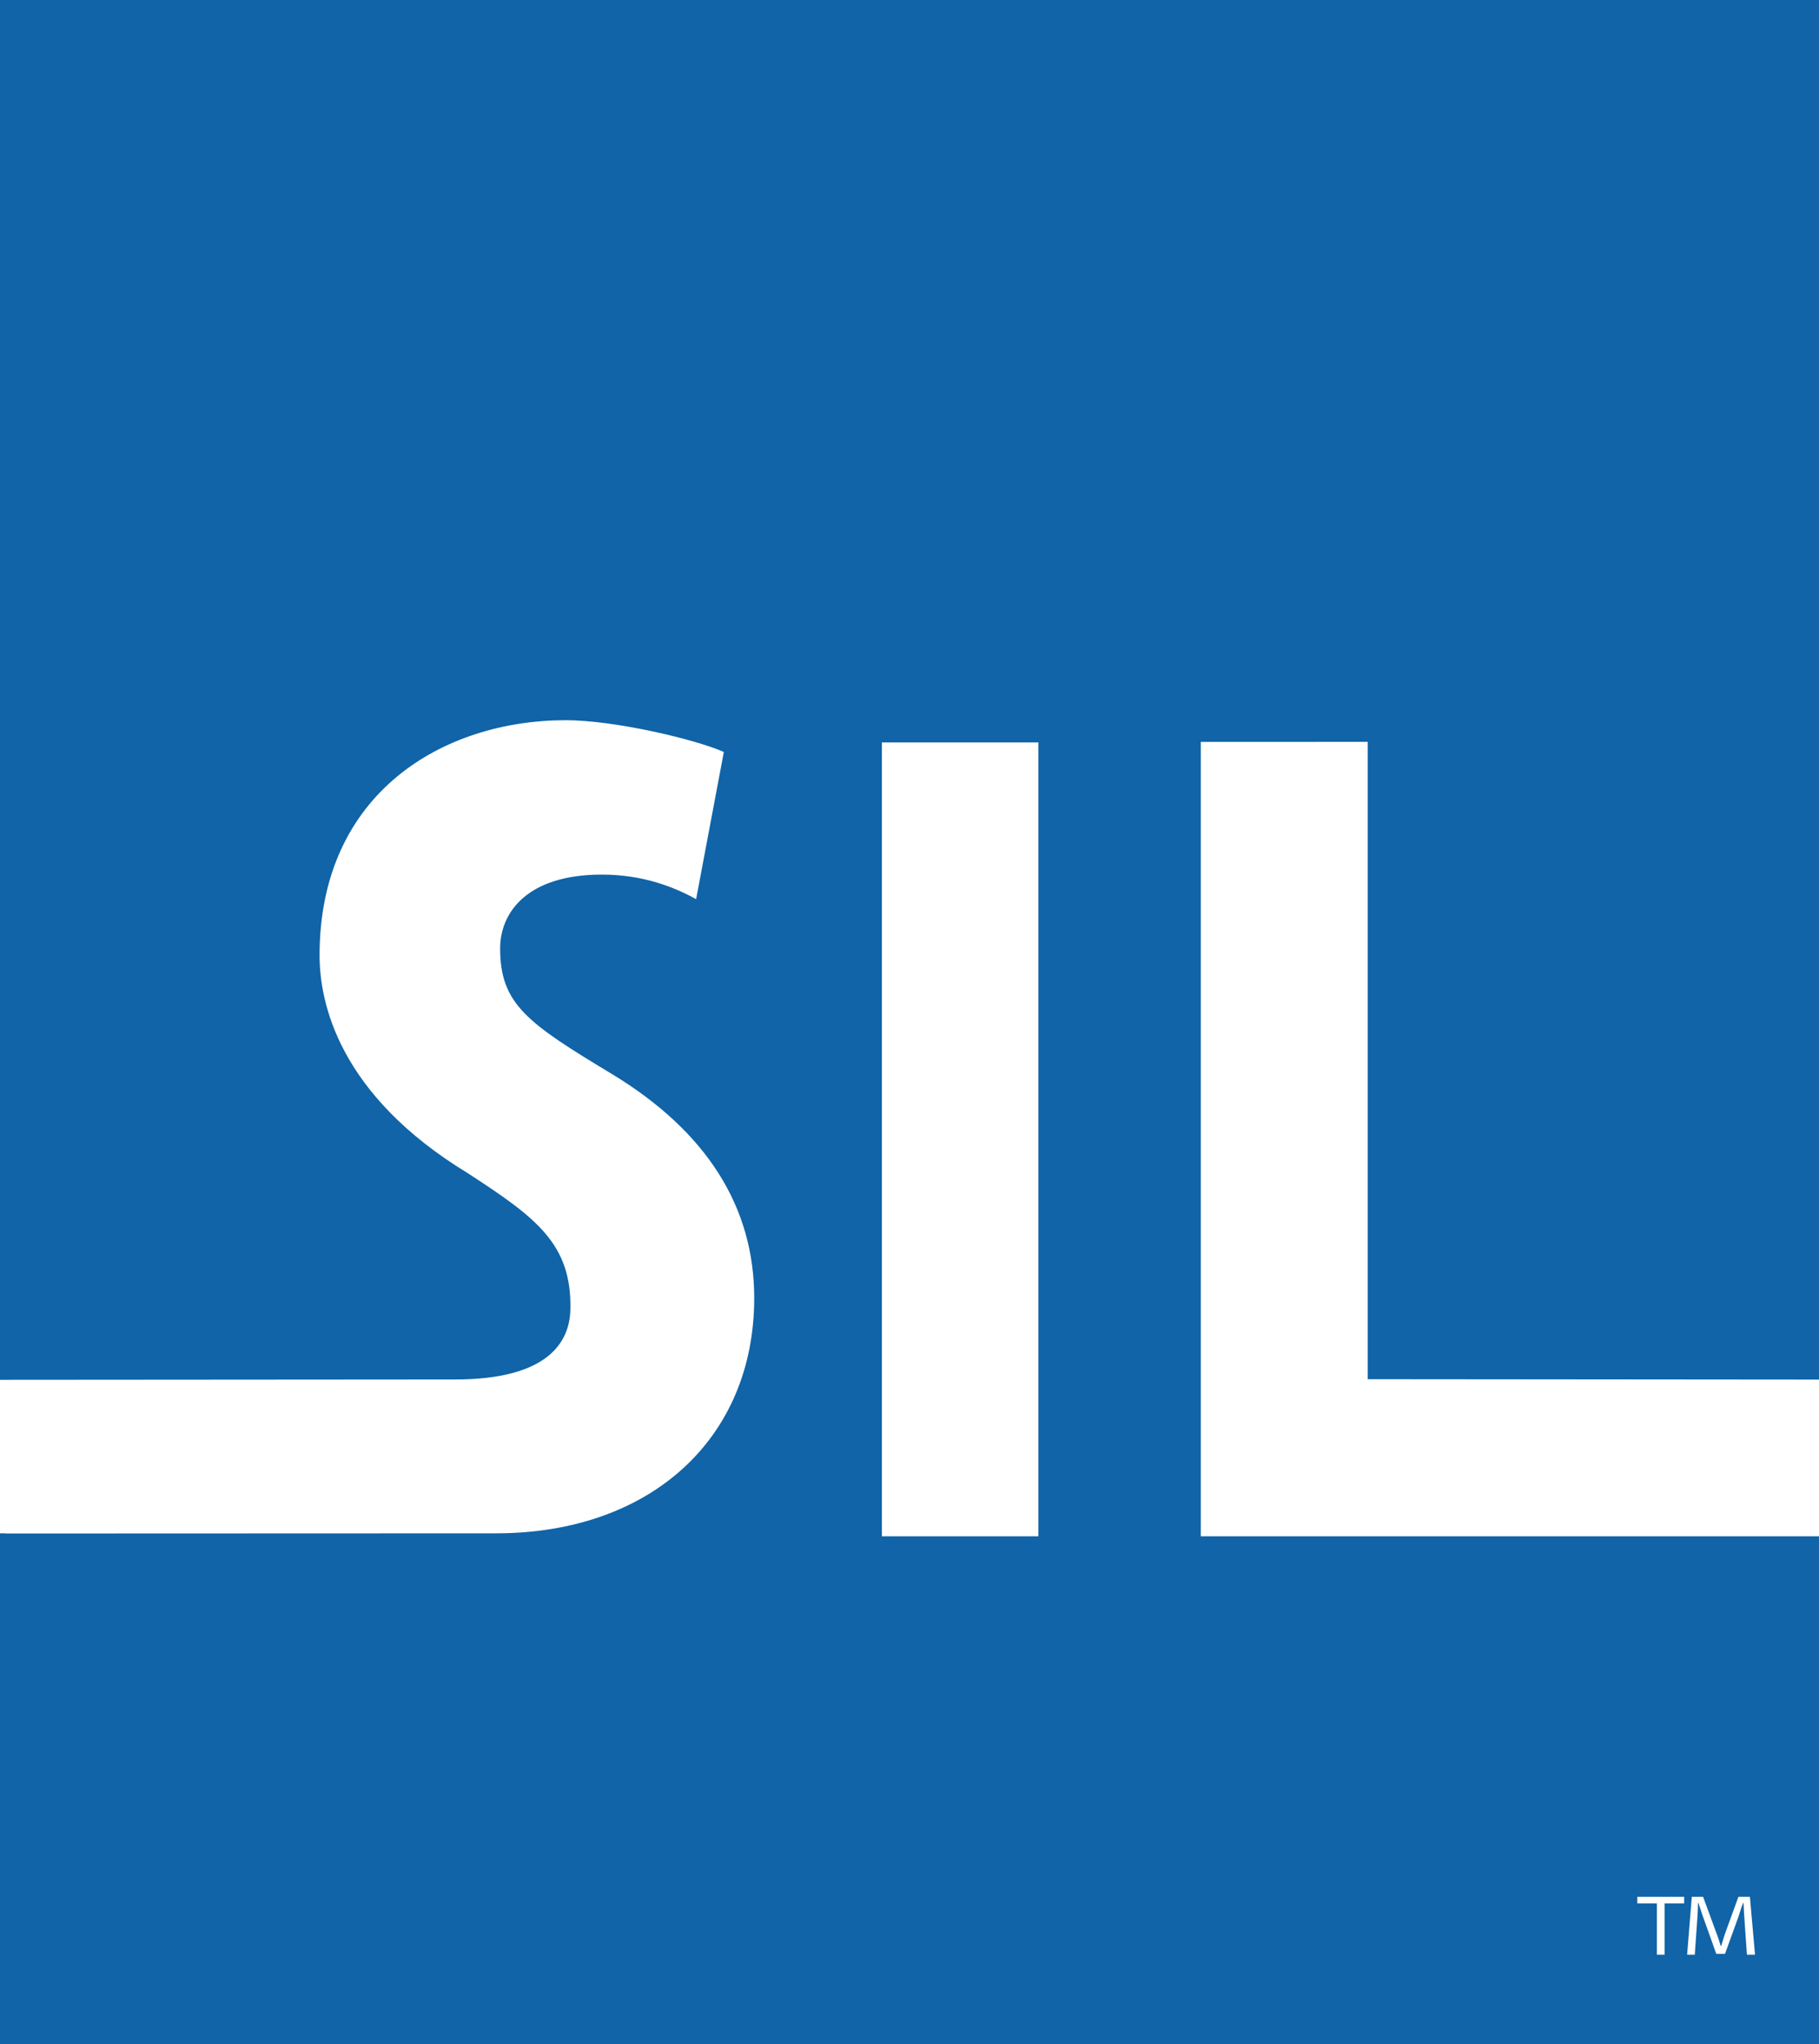 <?xml version="1.0" encoding="UTF-8" standalone="no"?>
<!-- Created with Inkscape (http://www.inkscape.org/) -->

<svg
   xmlns:dc="http://purl.org/dc/elements/1.1/"
   xmlns:cc="http://creativecommons.org/ns#"
   xmlns:rdf="http://www.w3.org/1999/02/22-rdf-syntax-ns#"
   xmlns:svg="http://www.w3.org/2000/svg"
   xmlns="http://www.w3.org/2000/svg"
   xmlns:sodipodi="http://sodipodi.sourceforge.net/DTD/sodipodi-0.dtd"
   xmlns:inkscape="http://www.inkscape.org/namespaces/inkscape"
   id="svg3354"
   version="1.1"
   inkscape:version="0.91 r13725"
   xml:space="preserve"
   width="320.462"
   height="359.975"
   viewBox="0 0 320.462 359.975"
   sodipodi:docname="SIL logo.svg"><rect x="0" y="0" width="320.462" height="359.975" fill="#333333" stroke="none"/><defs
     id="defs3358" /><sodipodi:namedview
     pagecolor="#ffffff"
     bordercolor="#666666"
     borderopacity="1"
     objecttolerance="10"
     gridtolerance="10"
     guidetolerance="10"
     inkscape:pageopacity="0"
     inkscape:pageshadow="2"
     inkscape:window-width="640"
     inkscape:window-height="480"
     id="namedview3356"
     showgrid="false"
     inkscape:zoom="0.65560107"
     inkscape:cx="160.23125"
     inkscape:cy="179.9875"
     inkscape:window-x="0"
     inkscape:window-y="400"
     inkscape:window-maximized="0"
     inkscape:current-layer="g3362" /><g
     id="g3362"
     inkscape:groupmode="layer"
     inkscape:label="ink_ext_XXXXXX"
     transform="matrix(1.25,0,0,-1.25,0,359.975)"><g
       id="g3364"
       transform="scale(0.1,0.1)"><path
         d="m 2467.31,107.191 -3.41,54.649 c -0.34,7.18 -0.34,16.058 -0.68,25.969 l -1.03,0 c -2.39,-8.207 -5.11,-19.137 -7.85,-27.68 l -16.73,-51.578 -19.14,0 -16.74,52.961 c -1.7,7.16 -4.44,18.09 -6.48,26.297 l -1.03,0 c 0,-8.539 -0.34,-17.43 -0.68,-25.969 l -3.43,-54.649 -17.75,0 6.82,92.911 27.68,0 16.05,-45.43 c 2.05,-7.184 3.77,-14.012 6.16,-23.563 l 0.33,0 c 2.39,8.539 4.44,16.379 6.5,23.219 l 16.04,45.774 26.65,0 7.18,-92.911 -18.46,0 z m -100.42,92.911 0,-15.372 -29.72,0 0,-77.539 -18.44,0 0,77.539 -29.72,0 0,15.372 77.88,0"
         style="fill:#ffffff;fill-opacity:1;fill-rule:nonzero;stroke:none"
         id="path3366"
         inkscape:connector-curvature="0" /><path
         d="m 2563.7,2879.79 -2563.696,0 0,-1943.579 L 169.273,808.98 0.004,715.5 0.004,0 2563.7,0 l 0,715.5 -136.36,77.488 136.36,143.223"
         style="fill:#1064a7;fill-opacity:1;fill-rule:nonzero;stroke:none"
         id="path3368"
         inkscape:connector-curvature="0" /><path
         d="m 1242.9,715.488 220.602,0 0,1118.4 -220.602,0 0,-1118.4 z"
         style="fill:#ffffff;fill-opacity:1;fill-rule:nonzero;stroke:none"
         id="path3370"
         inkscape:connector-curvature="0" /><path
         d="m 862.914,1366.47 c -120.031,72.25 -158.012,98.85 -158.012,177.22 0,50.28 37.672,104 143.403,104 57.898,0 101.699,-17.5 132.808,-34.61 l 39.067,207.35 c -40.817,18.06 -154.457,44.76 -222.778,44.76 -172.718,0 -347,-102.41 -347,-331.2 0,-67.1 27.09,-196.19 208.602,-306.79 96.699,-62.77 146.879,-99.7 144.891,-192.03 -0.961,-45.061 -30.04,-98.779 -163.09,-98.779 l -640.809,-0.469 0,-216.492 L 700.293,719.691 c 216.93,0.489 362.697,133.7 362.697,331.499 0,128.6 -67.314,234.67 -200.076,315.28"
         style="fill:#ffffff;fill-opacity:1;fill-rule:nonzero;stroke:none"
         id="path3372"
         inkscape:connector-curvature="0" /><path
         d="m 2563.7,936.25 -636.11,0.559 0,897.881 -235.19,-0.09 0,-1119.112 871.3,0"
         style="fill:#ffffff;fill-opacity:1;fill-rule:nonzero;stroke:none"
         id="path3374"
         inkscape:connector-curvature="0" /><path
         d="m 2462.13,126.039 -3.9,55.5 c -0.3,4.793 -0.6,10.801 -0.9,17.391 l -0.6,0 c -2.1,-4.789 -4.5,-13.192 -6.6,-19.489 l -18.9,-52.203 -12.3,0 -19.2,53.692 c -1.5,5.101 -4.49,12.902 -6,18 l -0.59,0 c 0,-5.399 -0.31,-11.09 -0.61,-17.391 l -3.9,-55.5 -10.8,0 6.6,81.59 15.9,0 19.2,-52.199 c 2.4,-5.989 3.9,-11.692 5.7,-17.098 l 0.6,0 c 1.8,5.707 3.9,12.309 5.1,16.508 l 19.2,52.789 16.2,0 7.2,-81.59 -11.4,0 z m -88.5,81.59 0,-9.297 -27.59,0 0,-72.293 -10.8,0 0,72.293 -27.6,0 0,9.297"
         style="fill:#ffffff;fill-opacity:1;fill-rule:nonzero;stroke:none"
         id="path3376"
         inkscape:connector-curvature="0" /><path
         d="m 0.031,713.051 7.73,0 0,6.379 -7.73,0 0,-6.379 z"
         style="fill:#1064a7;fill-opacity:1;fill-rule:nonzero;stroke:none"
         id="path3378"
         inkscape:connector-curvature="0" /></g></g></svg>